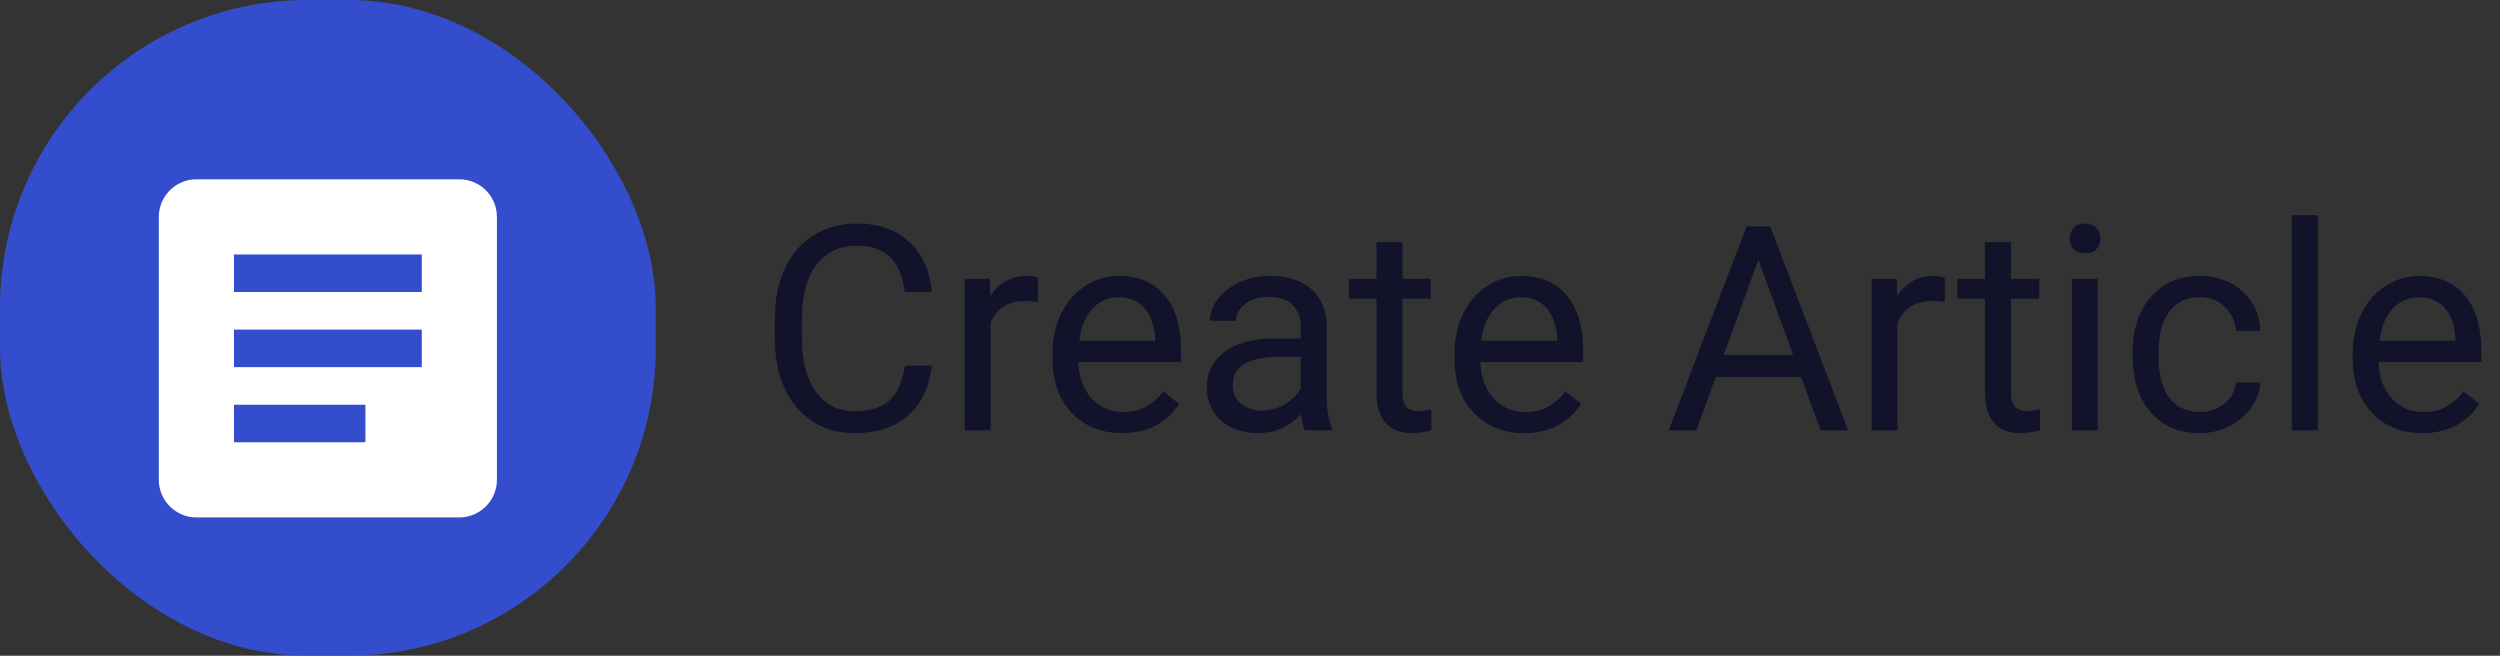 <svg width="122" height="32" viewBox="0 0 122 32" fill="none" xmlns="http://www.w3.org/2000/svg">
<rect x="0" y="0" width="122" height="32" fill="#333333" stroke="none"/>
<path d="M45.477 17.842C45.353 18.895 44.964 19.708 44.308 20.282C43.656 20.852 42.788 21.137 41.703 21.137C40.527 21.137 39.584 20.715 38.873 19.872C38.167 19.029 37.813 17.901 37.813 16.488V15.531C37.813 14.606 37.977 13.793 38.306 13.091C38.638 12.389 39.108 11.851 39.714 11.477C40.32 11.099 41.022 10.91 41.819 10.91C42.877 10.91 43.724 11.206 44.362 11.799C45 12.387 45.372 13.203 45.477 14.246H44.157C44.043 13.453 43.795 12.879 43.412 12.523C43.034 12.168 42.503 11.99 41.819 11.99C40.981 11.99 40.322 12.3 39.844 12.92C39.37 13.54 39.133 14.421 39.133 15.565V16.529C39.133 17.609 39.358 18.468 39.81 19.106C40.261 19.744 40.892 20.064 41.703 20.064C42.432 20.064 42.991 19.899 43.378 19.571C43.77 19.239 44.03 18.662 44.157 17.842H45.477ZM50.651 14.738C50.46 14.706 50.253 14.69 50.029 14.69C49.2 14.69 48.637 15.044 48.341 15.75V21H47.076V13.604H48.307L48.327 14.458C48.742 13.797 49.33 13.467 50.091 13.467C50.337 13.467 50.524 13.499 50.651 13.562V14.738ZM54.753 21.137C53.75 21.137 52.935 20.809 52.306 20.152C51.677 19.491 51.362 18.61 51.362 17.507V17.274C51.362 16.541 51.501 15.887 51.779 15.312C52.062 14.734 52.454 14.283 52.955 13.959C53.461 13.631 54.008 13.467 54.596 13.467C55.557 13.467 56.305 13.784 56.838 14.417C57.371 15.05 57.638 15.957 57.638 17.138V17.664H52.627C52.645 18.393 52.857 18.983 53.263 19.435C53.673 19.881 54.192 20.105 54.821 20.105C55.268 20.105 55.646 20.013 55.956 19.831C56.266 19.649 56.537 19.407 56.77 19.106L57.542 19.708C56.922 20.66 55.992 21.137 54.753 21.137ZM54.596 14.506C54.085 14.506 53.657 14.693 53.31 15.066C52.964 15.435 52.75 15.955 52.668 16.625H56.373V16.529C56.337 15.887 56.163 15.39 55.853 15.039C55.544 14.684 55.124 14.506 54.596 14.506ZM63.674 21C63.601 20.854 63.542 20.594 63.496 20.221C62.908 20.831 62.206 21.137 61.391 21.137C60.661 21.137 60.062 20.932 59.593 20.521C59.128 20.107 58.895 19.583 58.895 18.949C58.895 18.179 59.187 17.582 59.77 17.158C60.358 16.73 61.183 16.516 62.245 16.516H63.476V15.935C63.476 15.492 63.343 15.142 63.079 14.882C62.815 14.617 62.425 14.485 61.91 14.485C61.459 14.485 61.081 14.599 60.775 14.827C60.47 15.055 60.317 15.331 60.317 15.654H59.046C59.046 15.285 59.176 14.93 59.435 14.588C59.7 14.242 60.055 13.968 60.502 13.768C60.953 13.567 61.448 13.467 61.985 13.467C62.838 13.467 63.505 13.681 63.988 14.109C64.471 14.533 64.722 15.119 64.74 15.866V19.27C64.74 19.95 64.827 20.49 65 20.891V21H63.674ZM61.575 20.036C61.972 20.036 62.348 19.934 62.703 19.729C63.059 19.523 63.316 19.257 63.476 18.929V17.411H62.484C60.935 17.411 60.16 17.865 60.16 18.771C60.16 19.168 60.292 19.478 60.557 19.701C60.821 19.924 61.16 20.036 61.575 20.036ZM68.439 11.812V13.604H69.819V14.581H68.439V19.168C68.439 19.464 68.5 19.688 68.623 19.838C68.746 19.984 68.956 20.057 69.252 20.057C69.398 20.057 69.598 20.029 69.853 19.975V21C69.521 21.091 69.197 21.137 68.883 21.137C68.318 21.137 67.892 20.966 67.605 20.624C67.317 20.282 67.174 19.797 67.174 19.168V14.581H65.827V13.604H67.174V11.812H68.439ZM74.372 21.137C73.37 21.137 72.554 20.809 71.925 20.152C71.296 19.491 70.981 18.61 70.981 17.507V17.274C70.981 16.541 71.12 15.887 71.398 15.312C71.681 14.734 72.073 14.283 72.574 13.959C73.08 13.631 73.627 13.467 74.215 13.467C75.176 13.467 75.924 13.784 76.457 14.417C76.99 15.05 77.257 15.957 77.257 17.138V17.664H72.246C72.264 18.393 72.476 18.983 72.882 19.435C73.292 19.881 73.811 20.105 74.44 20.105C74.887 20.105 75.265 20.013 75.575 19.831C75.885 19.649 76.156 19.407 76.389 19.106L77.161 19.708C76.541 20.66 75.612 21.137 74.372 21.137ZM74.215 14.506C73.704 14.506 73.276 14.693 72.93 15.066C72.583 15.435 72.369 15.955 72.287 16.625H75.992V16.529C75.956 15.887 75.783 15.39 75.473 15.039C75.163 14.684 74.743 14.506 74.215 14.506ZM87.894 18.402H83.724L82.787 21H81.434L85.234 11.047H86.383L90.19 21H88.844L87.894 18.402ZM84.12 17.322H87.504L85.809 12.667L84.12 17.322ZM94.907 14.738C94.716 14.706 94.508 14.69 94.285 14.69C93.456 14.69 92.893 15.044 92.597 15.75V21H91.332V13.604H92.562L92.583 14.458C92.998 13.797 93.586 13.467 94.347 13.467C94.593 13.467 94.78 13.499 94.907 13.562V14.738ZM98.134 11.812V13.604H99.515V14.581H98.134V19.168C98.134 19.464 98.195 19.688 98.318 19.838C98.441 19.984 98.651 20.057 98.947 20.057C99.093 20.057 99.294 20.029 99.549 19.975V21C99.216 21.091 98.893 21.137 98.578 21.137C98.013 21.137 97.587 20.966 97.3 20.624C97.013 20.282 96.869 19.797 96.869 19.168V14.581H95.522V13.604H96.869V11.812H98.134ZM102.372 21H101.107V13.604H102.372V21ZM101.005 11.642C101.005 11.437 101.066 11.263 101.189 11.122C101.317 10.981 101.504 10.91 101.75 10.91C101.996 10.91 102.183 10.981 102.311 11.122C102.438 11.263 102.502 11.437 102.502 11.642C102.502 11.847 102.438 12.018 102.311 12.154C102.183 12.291 101.996 12.359 101.75 12.359C101.504 12.359 101.317 12.291 101.189 12.154C101.066 12.018 101.005 11.847 101.005 11.642ZM107.369 20.105C107.82 20.105 108.215 19.968 108.552 19.694C108.889 19.421 109.076 19.079 109.112 18.669H110.309C110.286 19.093 110.14 19.496 109.871 19.879C109.602 20.262 109.242 20.567 108.791 20.795C108.344 21.023 107.87 21.137 107.369 21.137C106.362 21.137 105.56 20.802 104.963 20.132C104.37 19.457 104.074 18.537 104.074 17.37V17.158C104.074 16.438 104.206 15.798 104.471 15.237C104.735 14.677 105.113 14.242 105.605 13.932C106.102 13.622 106.688 13.467 107.362 13.467C108.192 13.467 108.88 13.715 109.427 14.212C109.978 14.709 110.272 15.354 110.309 16.146H109.112C109.076 15.668 108.894 15.276 108.565 14.971C108.242 14.661 107.841 14.506 107.362 14.506C106.72 14.506 106.221 14.738 105.865 15.203C105.514 15.663 105.339 16.331 105.339 17.206V17.445C105.339 18.297 105.514 18.954 105.865 19.414C106.216 19.874 106.717 20.105 107.369 20.105ZM113.104 21H111.84V10.5H113.104V21ZM118.204 21.137C117.201 21.137 116.386 20.809 115.757 20.152C115.128 19.491 114.813 18.61 114.813 17.507V17.274C114.813 16.541 114.952 15.887 115.23 15.312C115.513 14.734 115.905 14.283 116.406 13.959C116.912 13.631 117.459 13.467 118.047 13.467C119.008 13.467 119.756 13.784 120.289 14.417C120.822 15.05 121.089 15.957 121.089 17.138V17.664H116.078C116.096 18.393 116.308 18.983 116.714 19.435C117.124 19.881 117.644 20.105 118.272 20.105C118.719 20.105 119.097 20.013 119.407 19.831C119.717 19.649 119.988 19.407 120.221 19.106L120.993 19.708C120.373 20.66 119.444 21.137 118.204 21.137ZM118.047 14.506C117.536 14.506 117.108 14.693 116.762 15.066C116.415 15.435 116.201 15.955 116.119 16.625H119.824V16.529C119.788 15.887 119.615 15.39 119.305 15.039C118.995 14.684 118.576 14.506 118.047 14.506Z" fill="#070928" fill-opacity="0.75"/>
<rect width="32" height="32" rx="15" fill="#3456FF" fill-opacity="0.75"/>
<g clip-path="url(#clip0_1_211)">
<path d="M22.417 8.75H9.583C8.575 8.75 7.75 9.575 7.75 10.583V23.417C7.75 24.425 8.575 25.25 9.583 25.25H22.417C23.425 25.25 24.25 24.425 24.25 23.417V10.583C24.25 9.575 23.425 8.75 22.417 8.75ZM17.833 21.583H11.417V19.75H17.833V21.583ZM20.583 17.917H11.417V16.083H20.583V17.917ZM20.583 14.25H11.417V12.417H20.583V14.25Z" fill="white"/>
</g>
<defs>
<clipPath id="clip0_1_211">
<rect width="22" height="22" fill="white" transform="translate(5 6)"/>
</clipPath>
</defs>
</svg>
